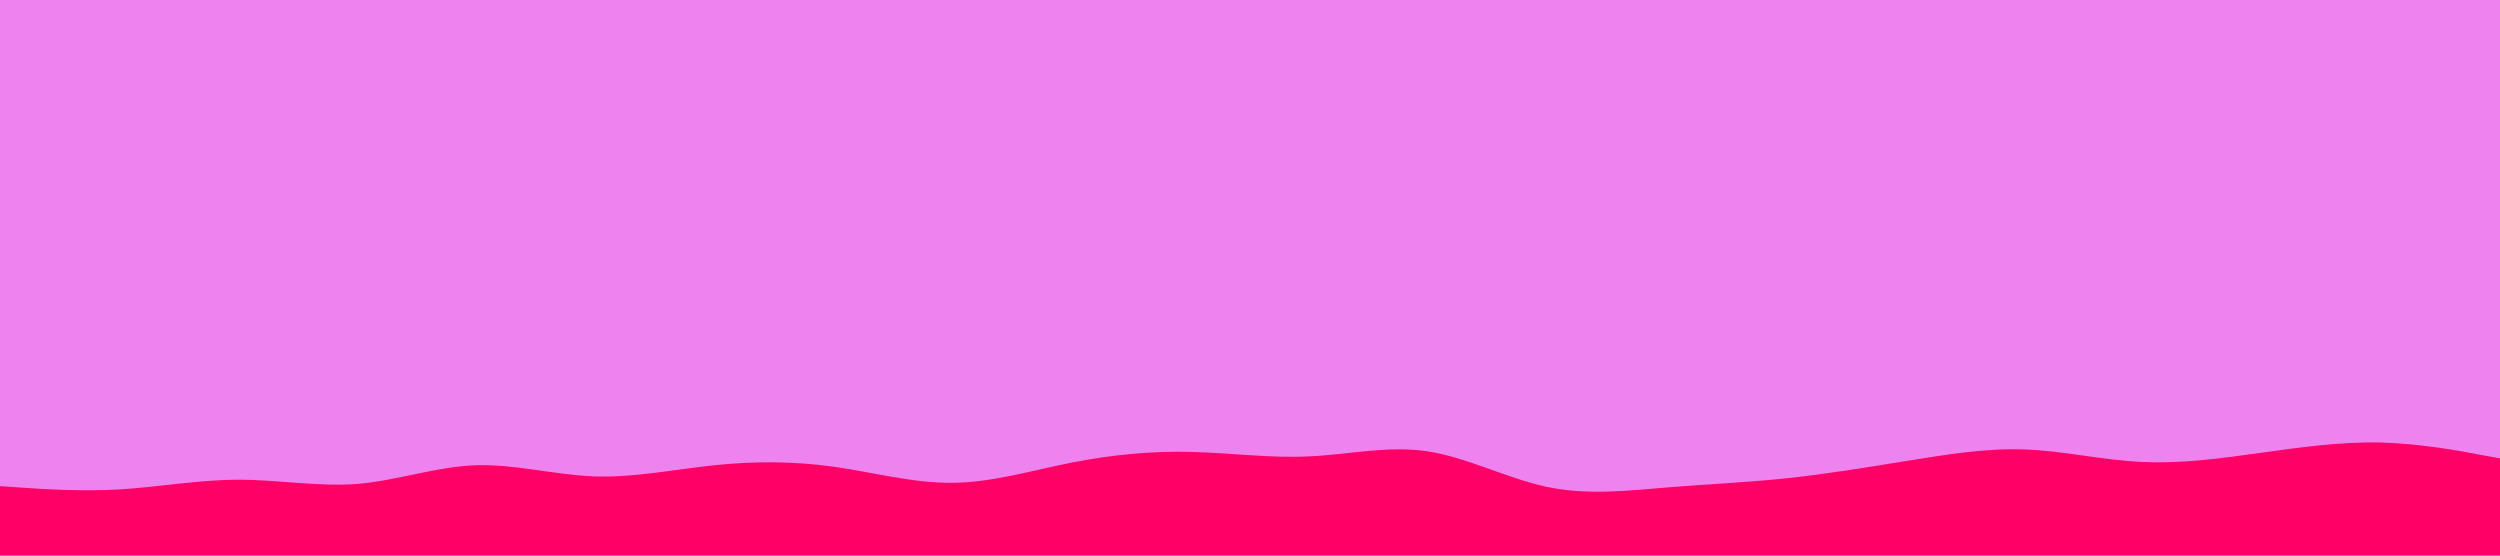 <svg id="visual" viewBox="0 0 900 200" width="900" height="200" xmlns="http://www.w3.org/2000/svg" xmlns:xlink="http://www.w3.org/1999/xlink" version="1.1"><rect x="0" y="0" width="900" height="200" fill="#ee82ee"></rect><path d="M0 175L7.2 175.5C14.3 176 28.7 177 43 176.2C57.3 175.3 71.7 172.7 86 172.7C100.3 172.7 114.7 175.3 128.8 174.2C143 173 157 168 171.2 167.5C185.3 167 199.7 171 214 171.5C228.3 172 242.7 169 257 167.5C271.3 166 285.7 166 300 168C314.3 170 328.7 174 343 173.8C357.3 173.7 371.7 169.3 386 166.5C400.3 163.7 414.7 162.3 428.8 162.7C443 163 457 165 471.2 164.3C485.3 163.7 499.7 160.3 514 162.5C528.3 164.7 542.7 172.3 557 175.3C571.3 178.3 585.7 176.7 600 175.5C614.3 174.3 628.7 173.7 643 172.2C657.3 170.7 671.7 168.3 686 166C700.3 163.7 714.7 161.3 728.8 161.8C743 162.3 757 165.7 771.2 166.3C785.3 167 799.7 165 814 163C828.3 161 842.7 159 857 159.3C871.3 159.7 885.7 162.3 892.8 163.7L900 165L900 201L892.8 201C885.7 201 871.3 201 857 201C842.7 201 828.3 201 814 201C799.7 201 785.3 201 771.2 201C757 201 743 201 728.8 201C714.7 201 700.3 201 686 201C671.7 201 657.3 201 643 201C628.7 201 614.3 201 600 201C585.7 201 571.3 201 557 201C542.7 201 528.3 201 514 201C499.7 201 485.3 201 471.2 201C457 201 443 201 428.8 201C414.7 201 400.3 201 386 201C371.7 201 357.3 201 343 201C328.7 201 314.3 201 300 201C285.7 201 271.3 201 257 201C242.7 201 228.3 201 214 201C199.7 201 185.3 201 171.2 201C157 201 143 201 128.8 201C114.7 201 100.3 201 86 201C71.7 201 57.3 201 43 201C28.7 201 14.3 201 7.2 201L0 201Z" fill="#FF0066" stroke-linecap="round" stroke-linejoin="miter"></path></svg>